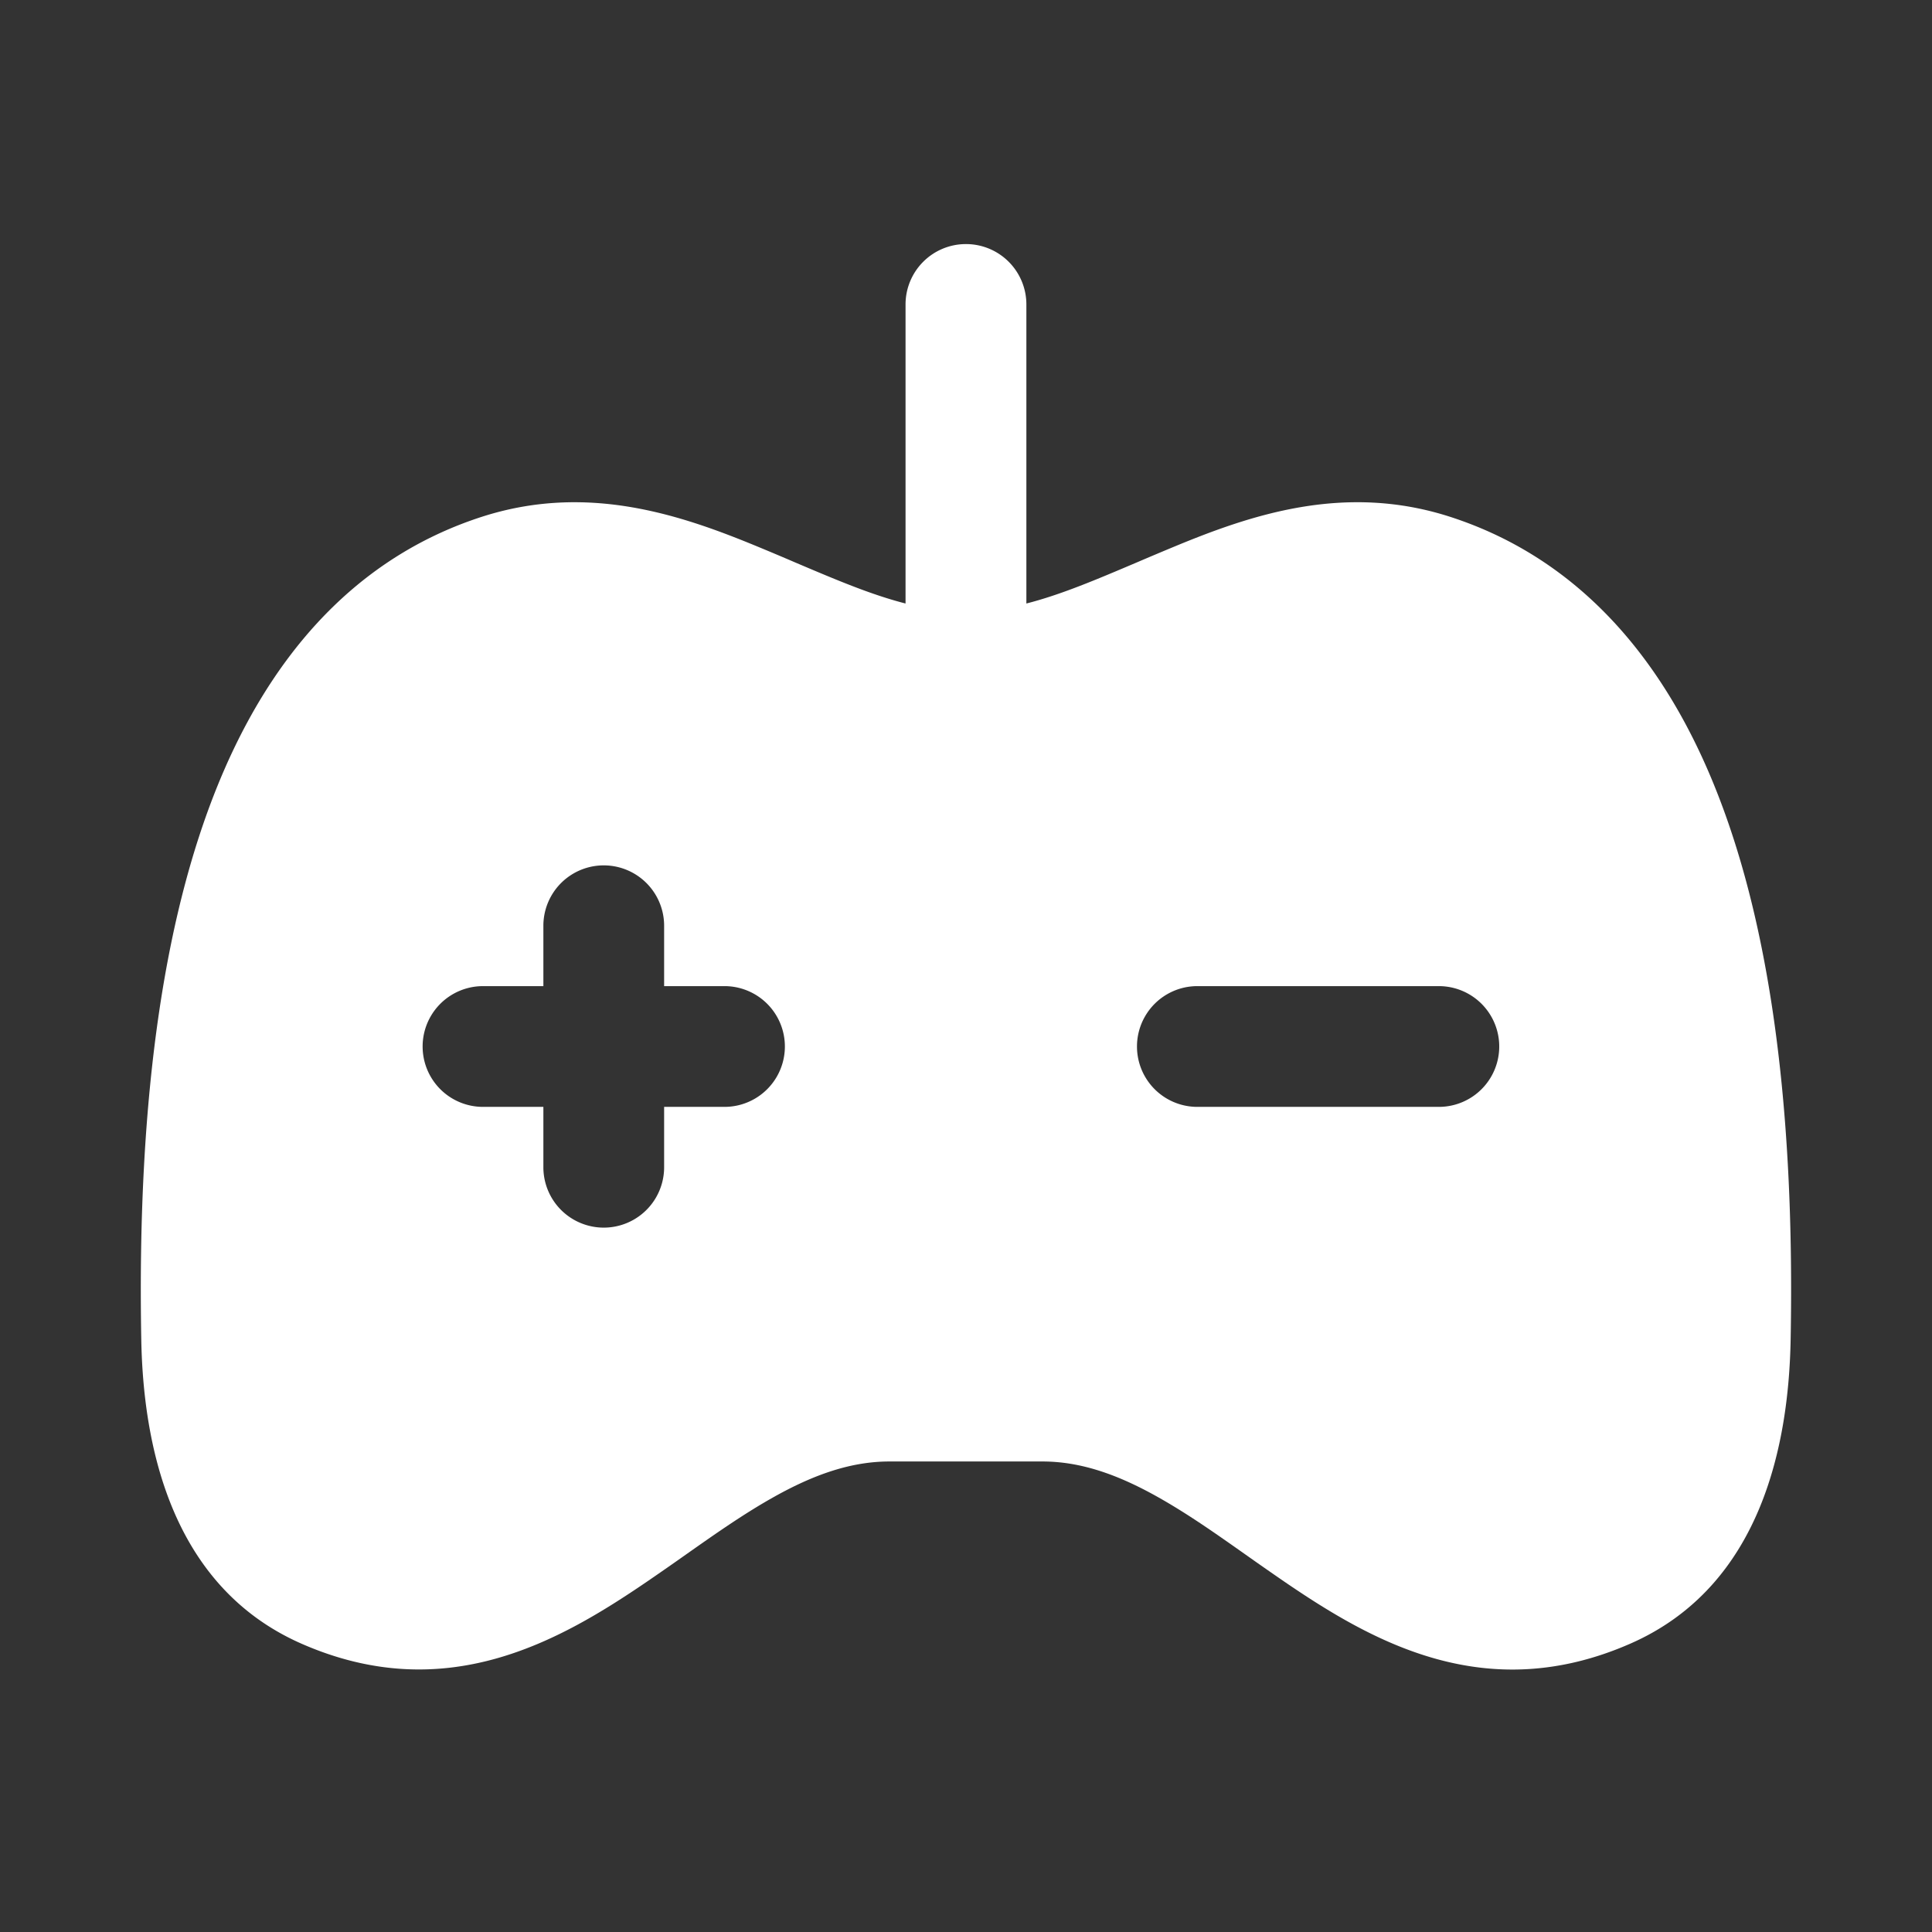 <svg xmlns="http://www.w3.org/2000/svg" width="24" height="24" viewBox="0 0 24 24">
	<rect x="0" y="0" width="24" height="24" fill="#333333" stroke="none"/>
	<path fill="white" d="M12 3.032a.75.75 0 0 1 .75.75v3.715c.428-.109.867-.296 1.371-.51q.219-.094.455-.192c.952-.395 2.122-.801 3.441-.374c1.37.444 2.474 1.472 3.203 3.157c.718 1.66 1.081 3.97 1.024 7.062c-.023 1.255-.34 3.057-1.996 3.78c-1.789.782-3.198-.024-4.296-.774q-.253-.174-.483-.337c-.376-.265-.72-.507-1.089-.714c-.499-.28-.957-.44-1.431-.44H11.05c-.475 0-.935.16-1.435.44c-.37.207-.716.45-1.094.716q-.229.162-.48.334c-1.097.748-2.506 1.555-4.29.776c-1.656-.724-1.973-2.526-1.996-3.78c-.057-3.093.306-5.403 1.024-7.063c.73-1.685 1.833-2.713 3.203-3.157c1.32-.427 2.489-.02 3.441.374q.237.098.455.192c.504.214.943.401 1.371.51V3.782a.75.75 0 0 1 .75-.75M8.25 11.5a.75.75 0 0 0-1.5 0v.75H6a.75.75 0 0 0 0 1.5h.75v.75a.75.75 0 0 0 1.5 0v-.75H9a.75.75 0 0 0 0-1.5h-.75zm6.624.75a.75.75 0 0 0 0 1.5h3a.75.75 0 0 0 0-1.5z" />
</svg>